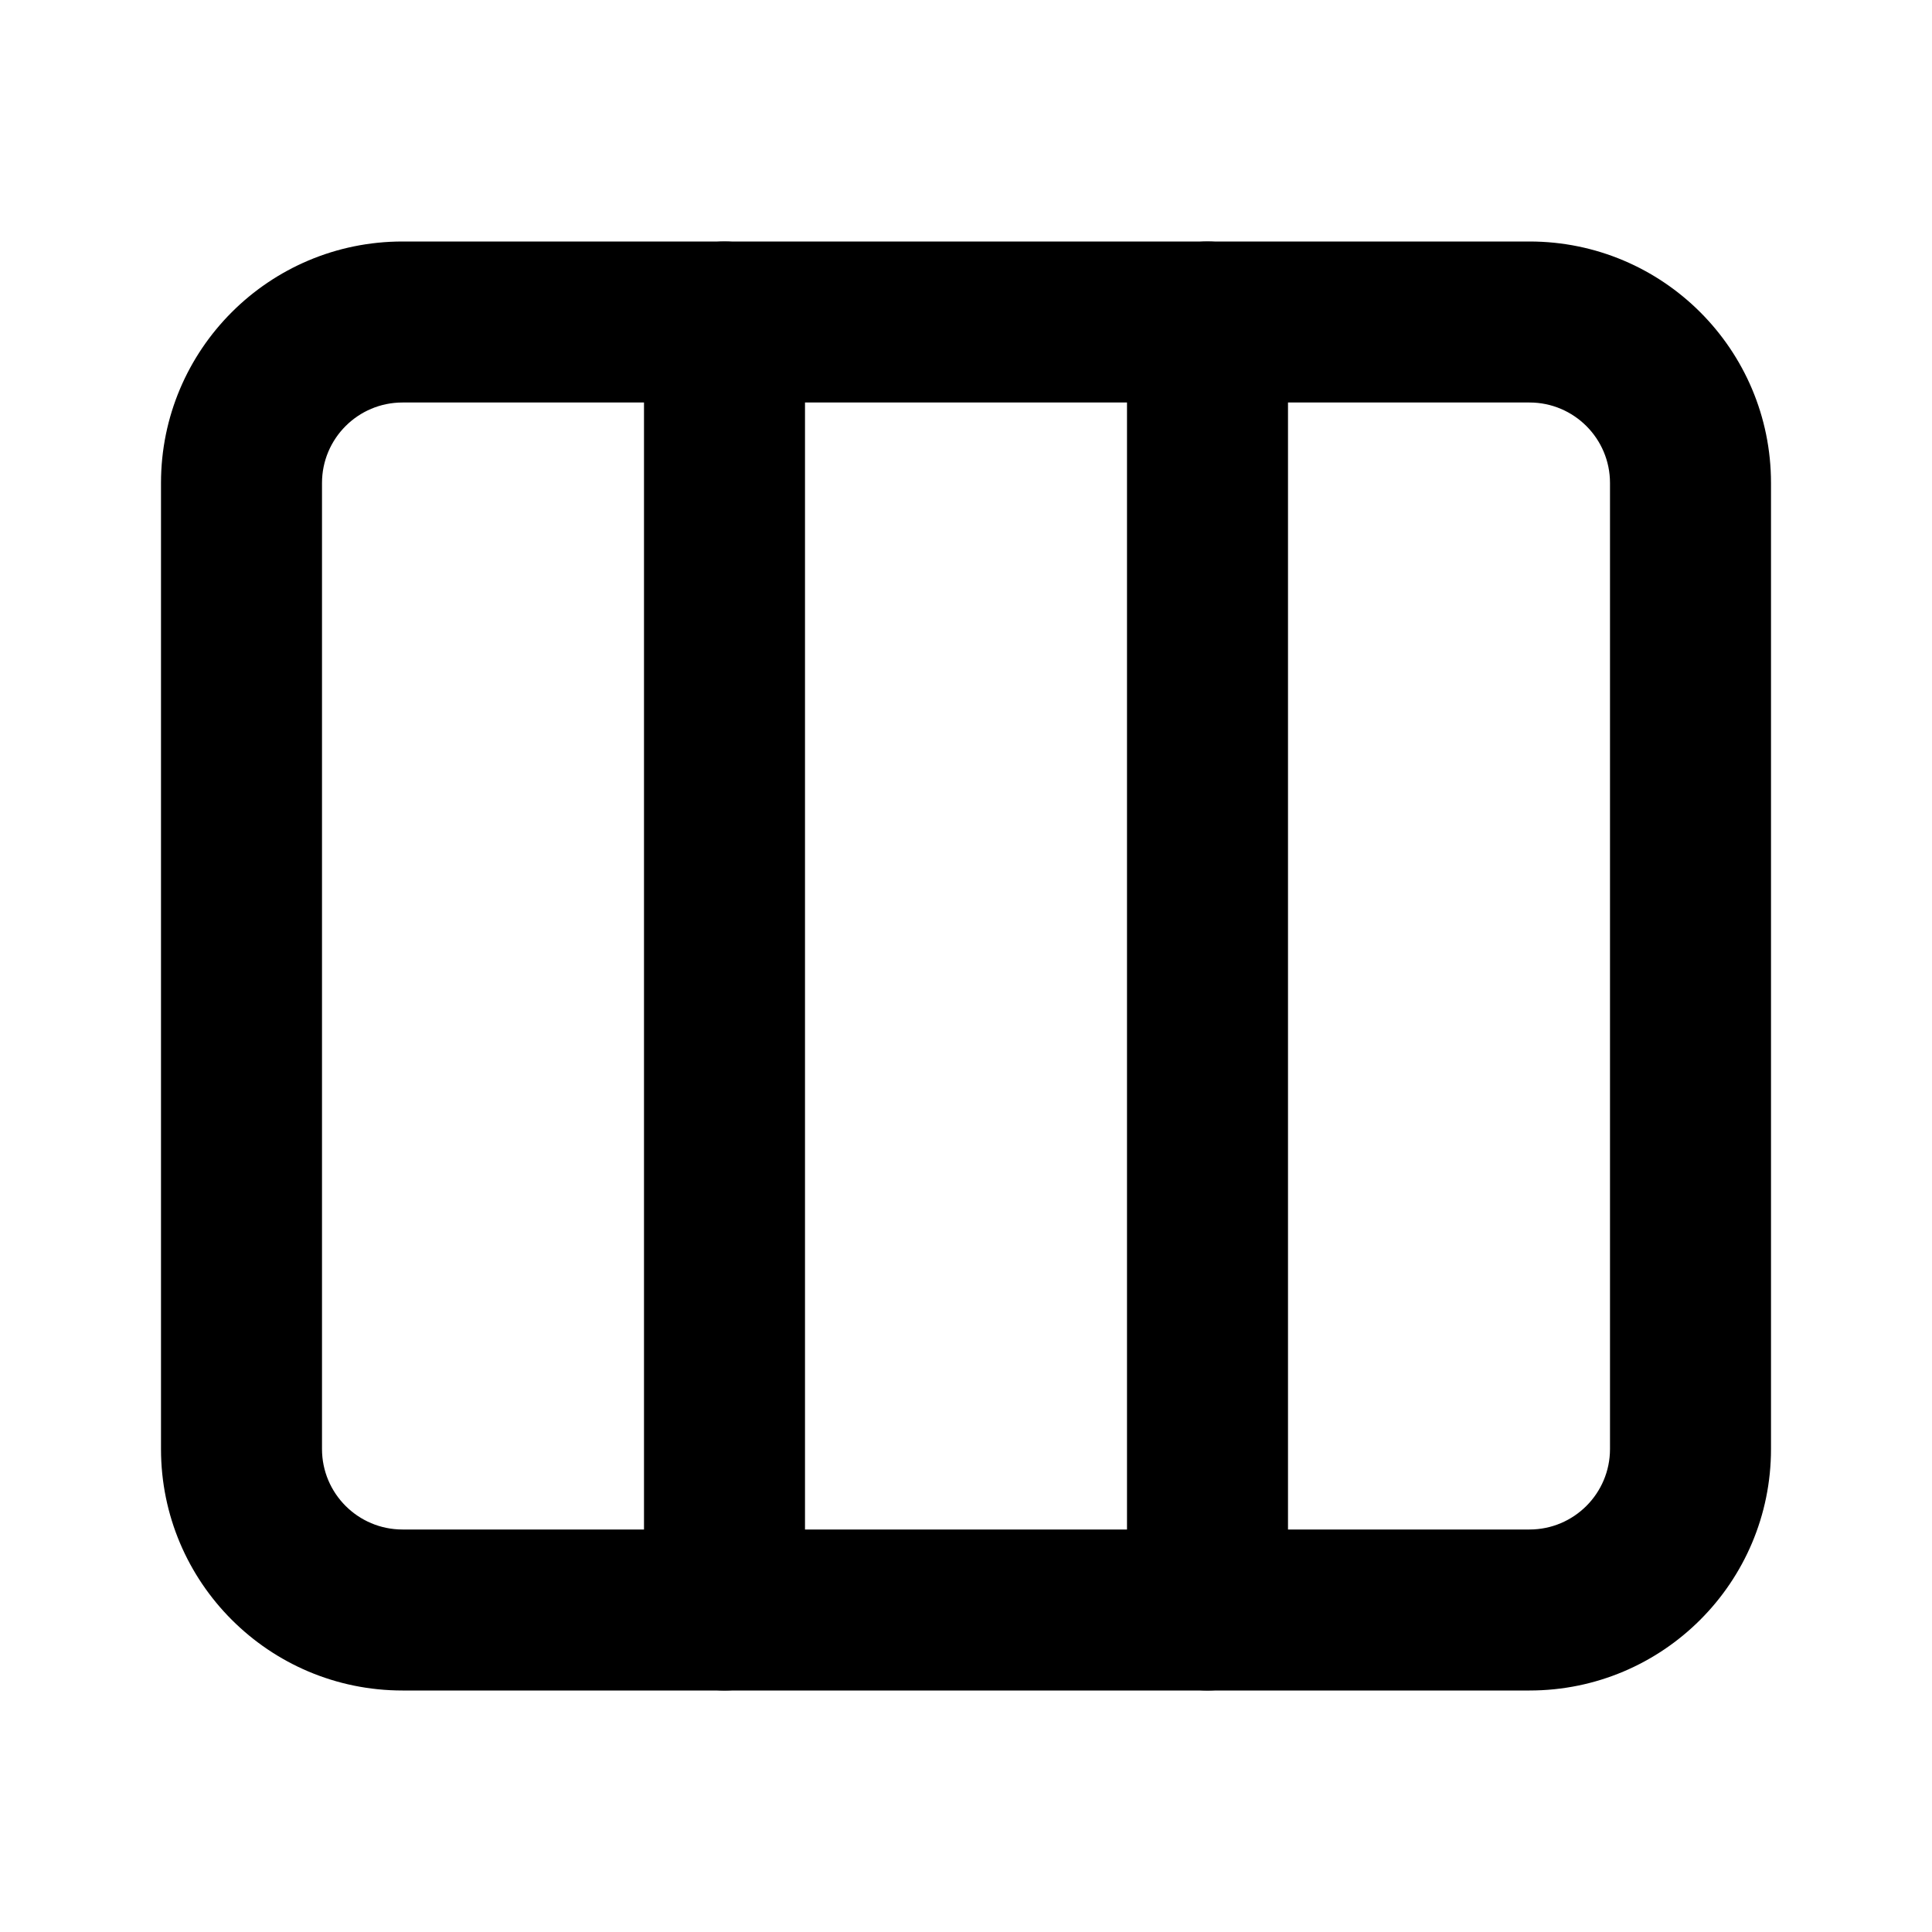 <svg viewBox="0 0 24 24"><path class="fn-svg-icon" fill-rule="evenodd" d="M2 6C2 4.343 3.343 3 5 3H19C20.657 3 22 4.343 22 6V18C22 19.657 20.657 21 19 21H5C3.343 21 2 19.657 2 18V6ZM5 5C4.448 5 4 5.448 4 6V18C4 18.552 4.448 19 5 19H19C19.552 19 20 18.552 20 18V6C20 5.448 19.552 5 19 5H5Z" clip-rule="evenodd"/><path class="fn-svg-icon" fill-rule="evenodd" d="M9 3C9.552 3 10 3.448 10 4V20C10 20.552 9.552 21 9 21 8.448 21 8 20.552 8 20V4C8 3.448 8.448 3 9 3ZM15 3C15.552 3 16 3.448 16 4V20C16 20.552 15.552 21 15 21 14.448 21 14 20.552 14 20V4C14 3.448 14.448 3 15 3Z" clip-rule="evenodd"/></svg>